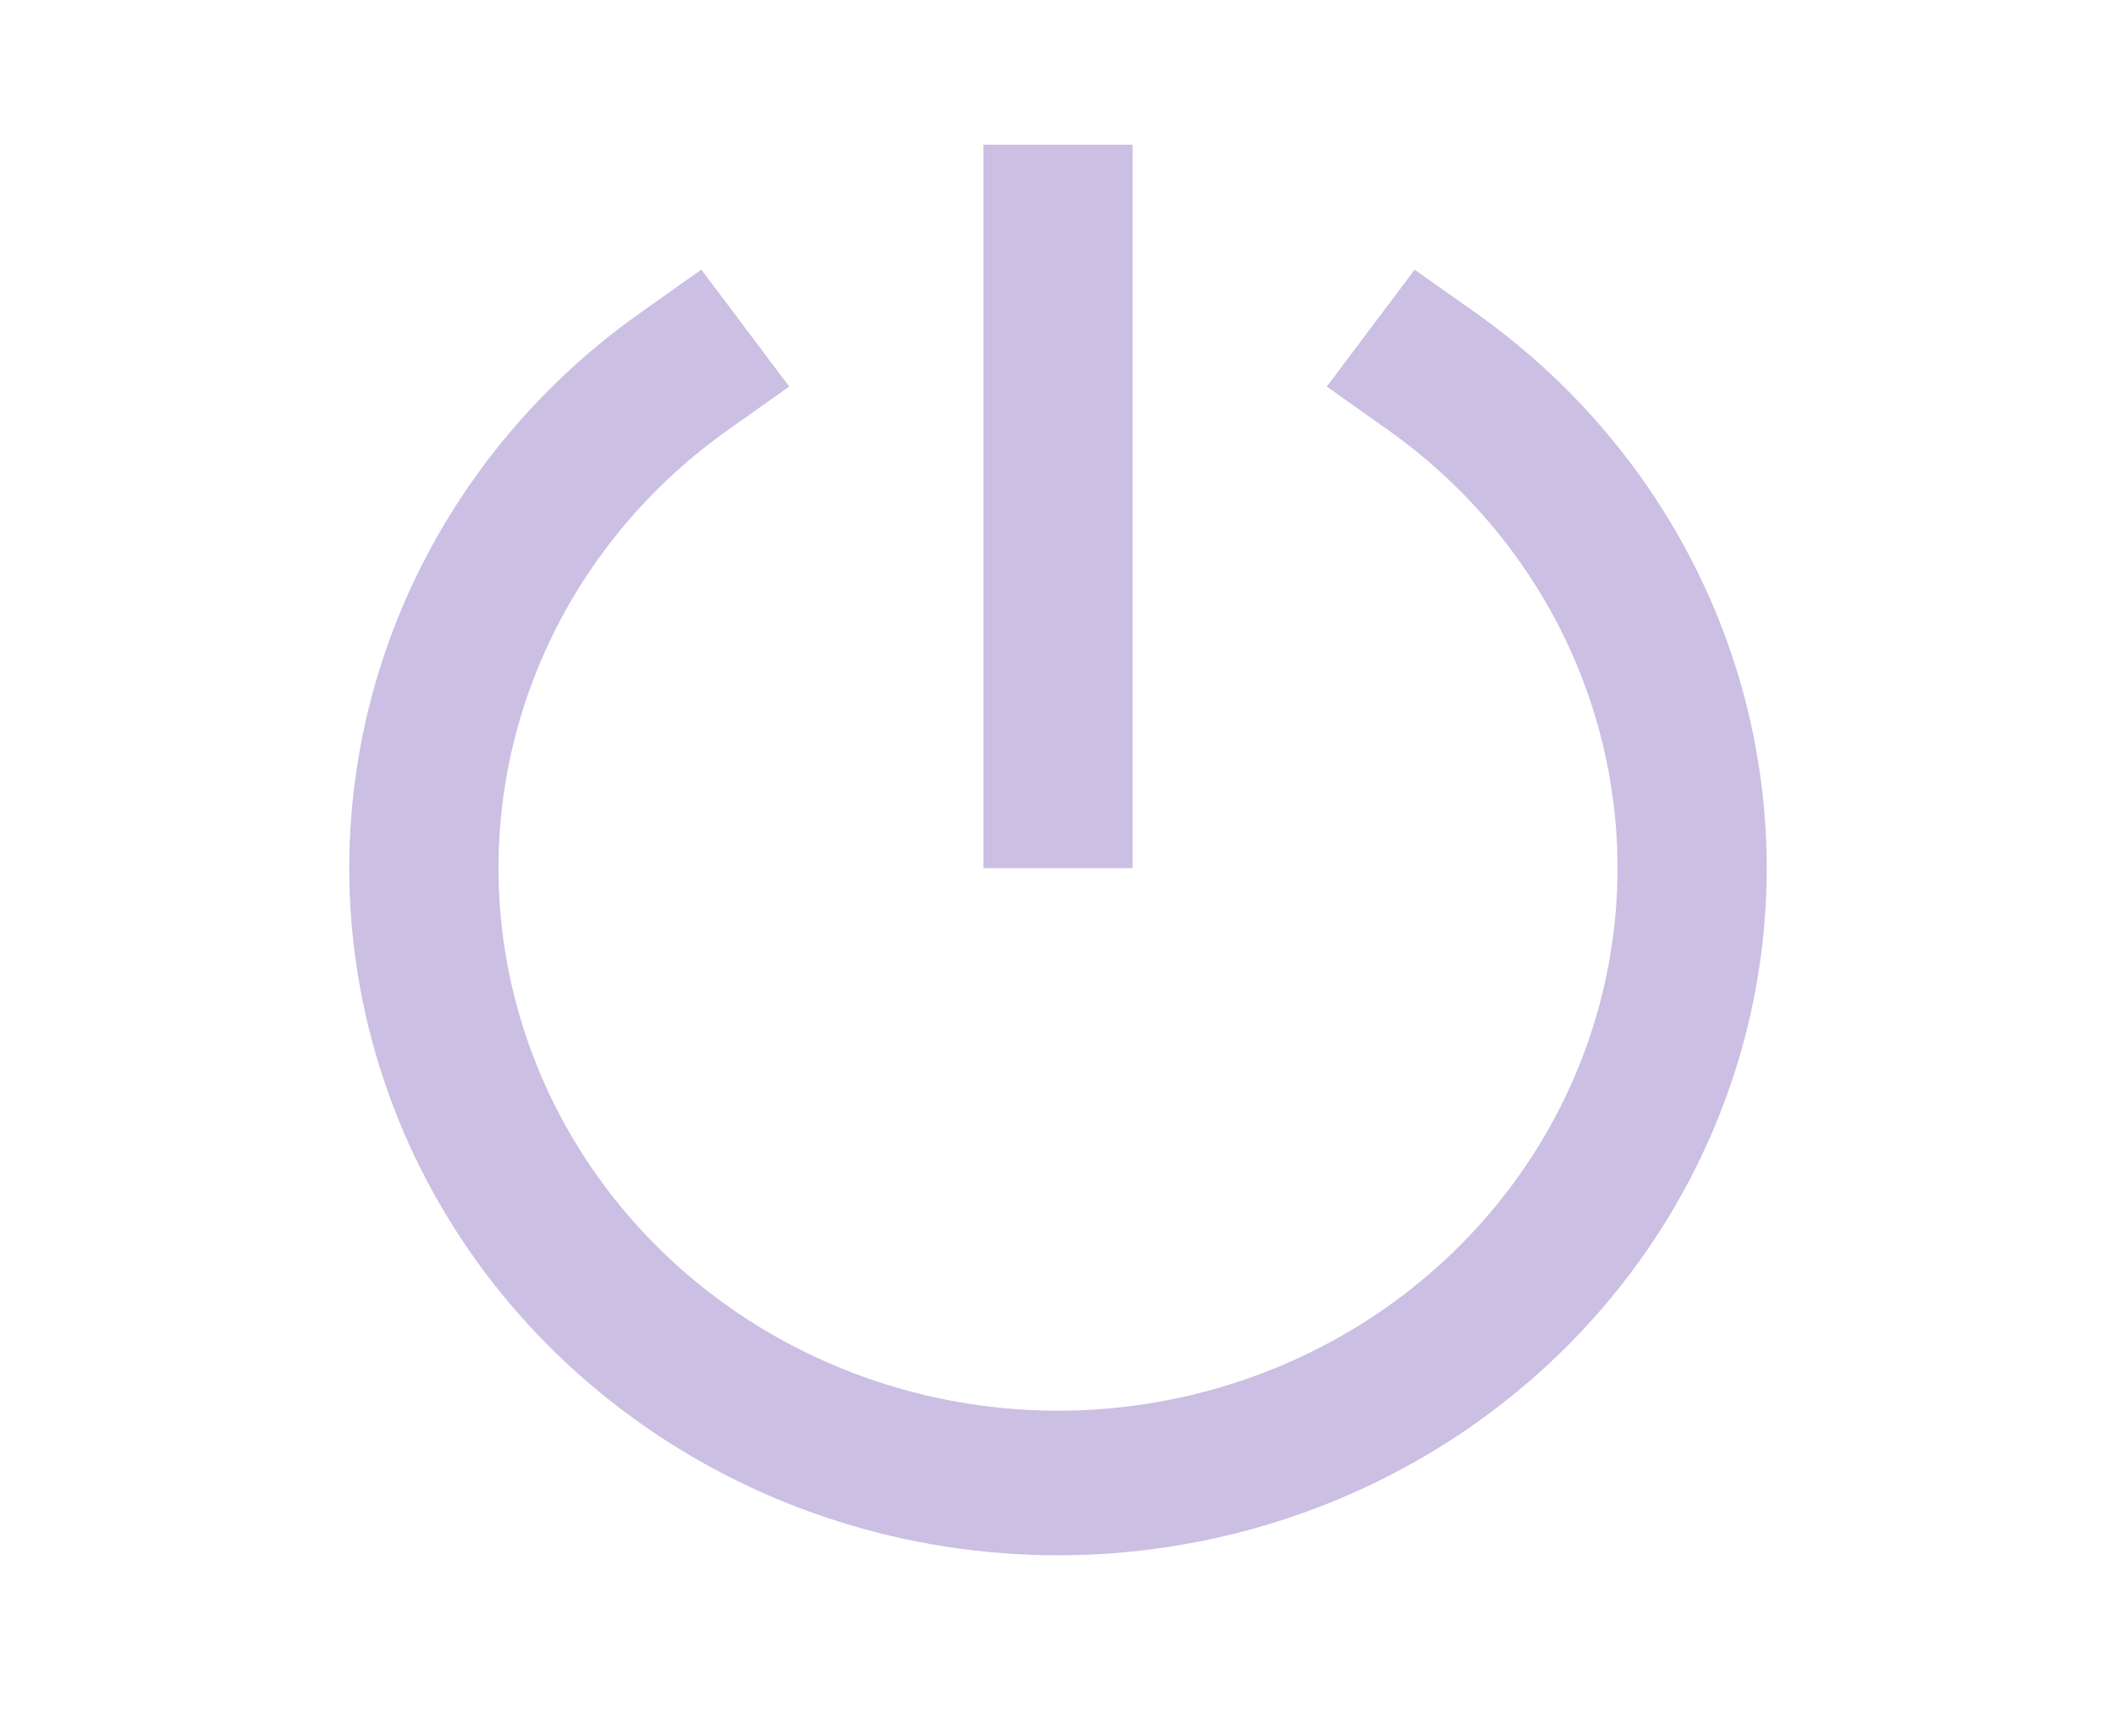 <svg width="39" height="32" viewBox="0 0 39 32" fill="none" xmlns="http://www.w3.org/2000/svg">
<path d="M20.875 2.667V16H18.125V2.667H20.875ZM26.073 4.971L27.185 5.756C29.415 7.329 31.074 9.547 31.925 12.09C32.776 14.634 32.775 17.374 31.922 19.917C31.069 22.46 29.408 24.676 27.176 26.247C24.945 27.819 22.258 28.665 19.5 28.665C16.742 28.665 14.055 27.819 11.824 26.247C9.592 24.676 7.931 22.46 7.078 19.917C6.225 17.374 6.224 14.634 7.075 12.09C7.926 9.547 9.585 7.329 11.815 5.756L12.926 4.969L14.546 7.125L13.435 7.912C11.674 9.154 10.363 10.904 9.691 12.912C9.019 14.921 9.02 17.084 9.693 19.092C10.366 21.1 11.678 22.849 13.439 24.09C15.201 25.331 17.323 26 19.5 26C21.677 26 23.799 25.331 25.561 24.09C27.322 22.849 28.634 21.1 29.307 19.092C29.98 17.084 29.981 14.921 29.309 12.912C28.637 10.904 27.326 9.154 25.565 7.912L24.454 7.125L26.073 4.971Z" fill="#CBBFE4"/>
</svg>
